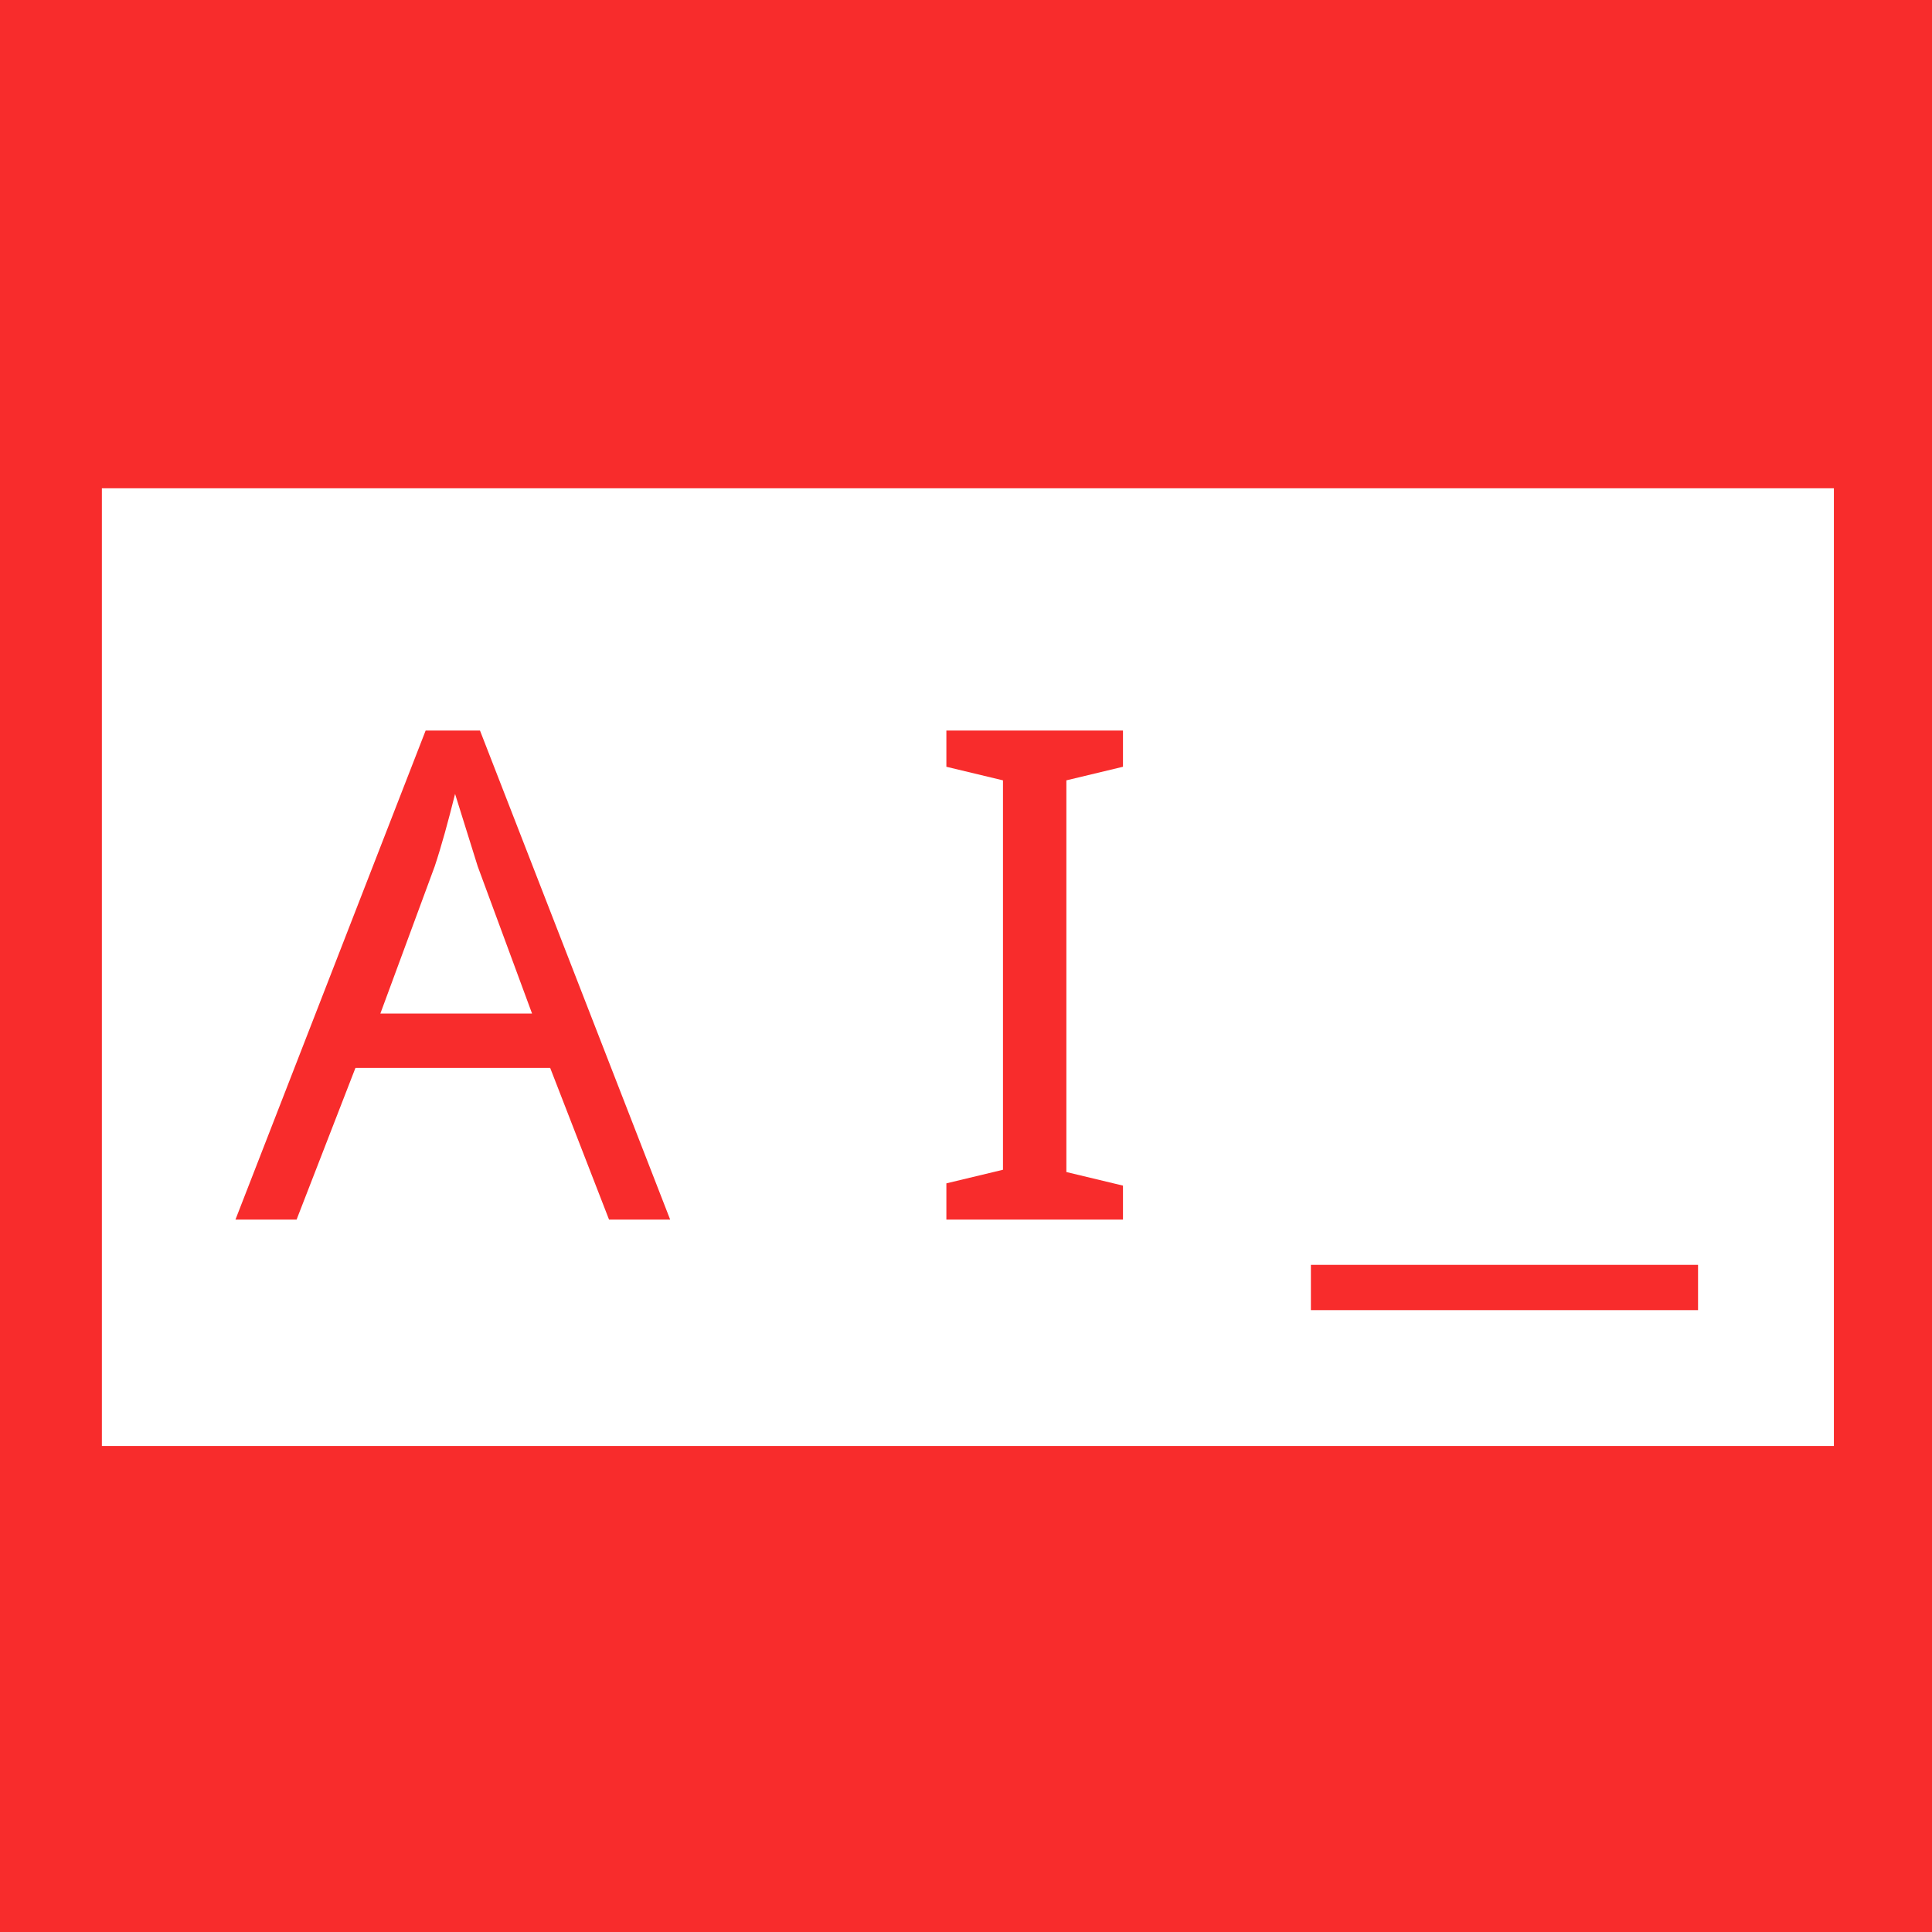 <?xml version="1.0" encoding="utf-8"?>
<!-- Generator: Adobe Illustrator 25.3.1, SVG Export Plug-In . SVG Version: 6.00 Build 0)  -->
<svg version="1.1" id="Layer_1" xmlns="http://www.w3.org/2000/svg" xmlns:xlink="http://www.w3.org/1999/xlink" x="0px" y="0px"
	 viewBox="0 0 256 256" style="enable-background:new 0 0 256 256;" xml:space="preserve">
<style type="text/css">
	.st0{fill:#F82C2C;}
	.st1{fill:#FFFFFF;}
	.st2{fill-rule:evenodd;clip-rule:evenodd;fill:#F82C2C;}
</style>
<rect class="st0" width="256" height="256"/>
<path class="st1" d="M13.5,64.7H243v126.9H13.5L13.5,64.7L13.5,64.7z"/>
<path class="st2" d="M225,173.6h-51.3v-6H225V173.6z"/>
<path class="st0" d="M80.7,161.6l-7.8-20.1H47.1l-7.8,20.1h-8.1l25.2-64.8h7.2l25.2,64.8H80.7z M70.5,134.3l-7.2-19.5l-3-9.6
	c-0.9,3.6-1.8,6.9-2.7,9.6l-7.2,19.5H70.5z"/>
<path class="st0" d="M148.8,161.6h-23.4v-4.8l7.5-1.8v-51.6l-7.5-1.8v-4.8h23.4v4.8l-7.5,1.8v51.9l7.5,1.8V161.6z"/>
</svg>
